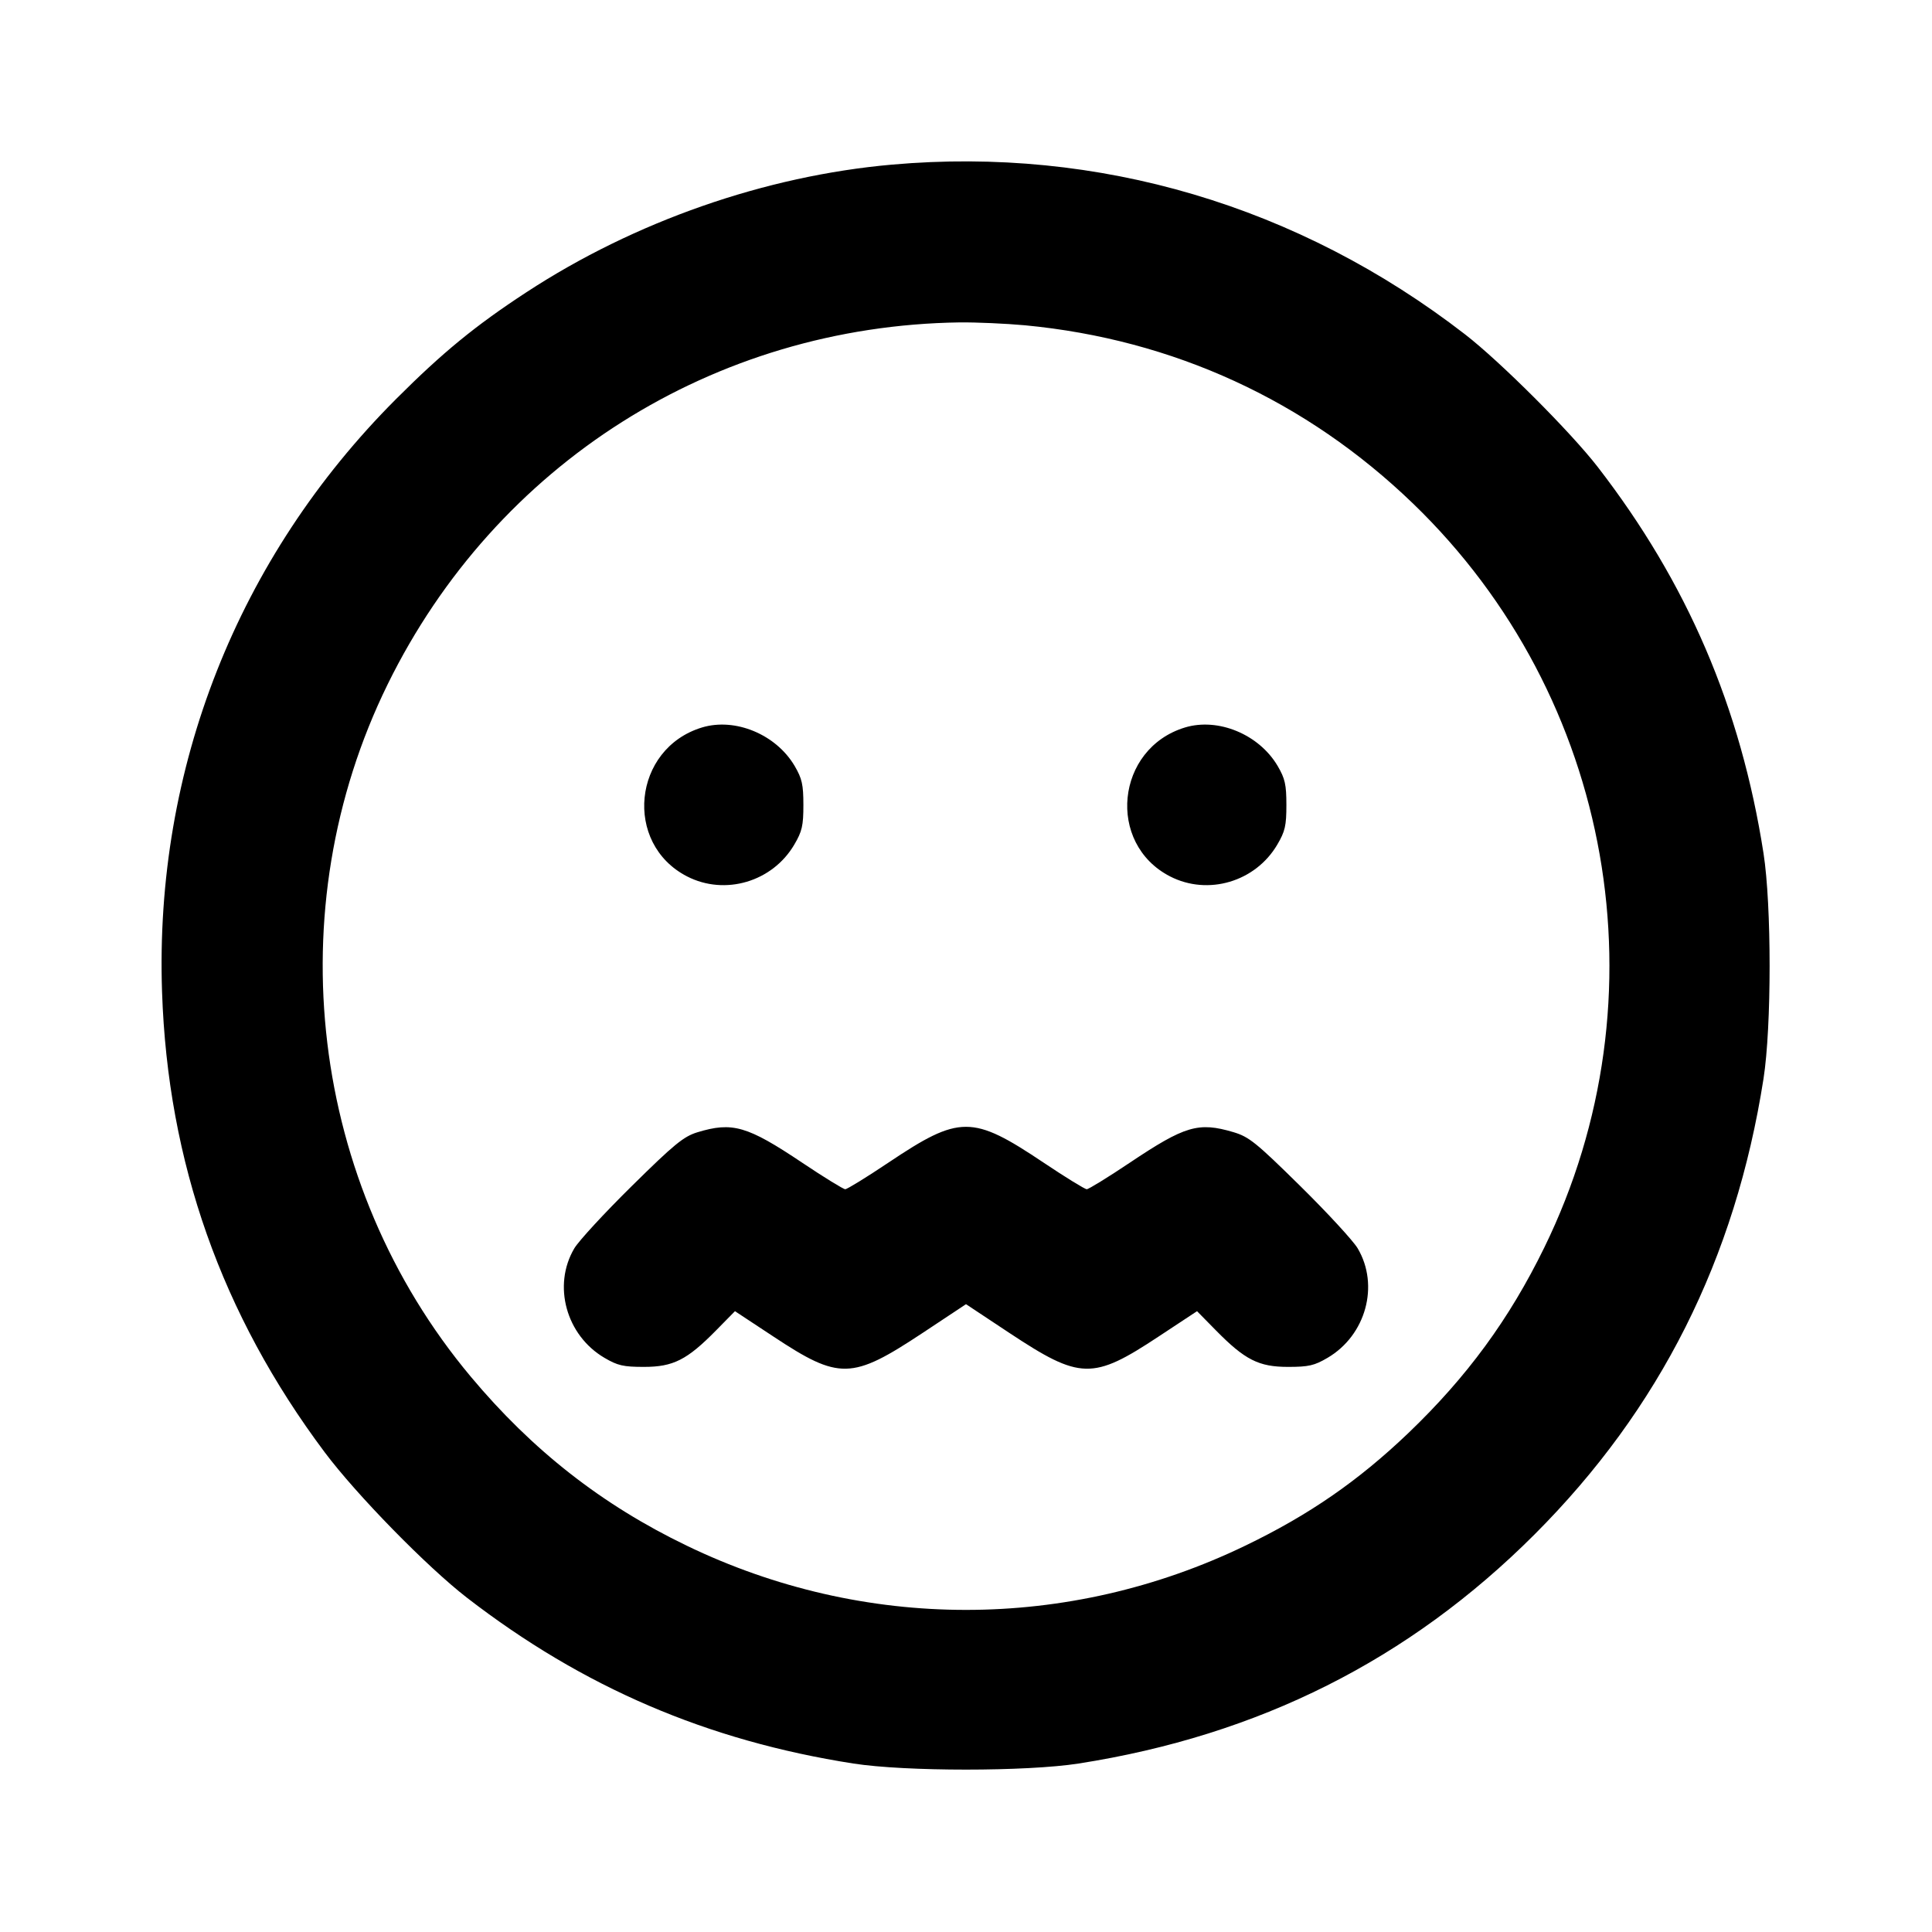 <svg xmlns="http://www.w3.org/2000/svg" width="24" height="24" viewBox="0 0 24 24" fill="none" stroke="currentColor" stroke-width="2" stroke-linecap="round" stroke-linejoin="round"><path d="M11.080 2.045 C 9.507 2.184,7.883 2.751,6.540 3.630 C 5.905 4.045,5.499 4.378,4.919 4.958 C 2.953 6.926,1.919 9.544,2.013 12.320 C 2.084 14.439,2.752 16.328,4.033 18.040 C 4.430 18.570,5.305 19.464,5.800 19.847 C 7.242 20.961,8.787 21.624,10.600 21.907 C 11.247 22.008,12.753 22.008,13.400 21.907 C 15.638 21.557,17.504 20.620,19.062 19.062 C 20.620 17.504,21.557 15.638,21.907 13.400 C 22.008 12.753,22.008 11.247,21.907 10.600 C 21.624 8.786,20.959 7.238,19.847 5.800 C 19.510 5.365,18.639 4.494,18.200 4.154 C 16.133 2.555,13.646 1.818,11.080 2.045 M12.734 4.041 C 14.574 4.216,16.228 4.976,17.554 6.256 C 20.043 8.658,20.702 12.394,19.183 15.499 C 18.749 16.387,18.223 17.105,17.496 17.801 C 16.876 18.394,16.262 18.819,15.471 19.200 C 13.267 20.265,10.733 20.265,8.529 19.200 C 7.477 18.693,6.612 18.015,5.847 17.100 C 3.848 14.711,3.440 11.302,4.816 8.500 C 6.162 5.760,8.867 4.049,11.920 4.005 C 12.129 4.003,12.495 4.019,12.734 4.041 M8.720 9.037 C 7.860 9.299,7.742 10.479,8.535 10.887 C 9.006 11.129,9.596 10.954,9.867 10.492 C 9.964 10.327,9.980 10.257,9.980 10.000 C 9.980 9.746,9.963 9.672,9.872 9.516 C 9.641 9.123,9.133 8.912,8.720 9.037 M14.720 9.037 C 13.860 9.299,13.742 10.479,14.535 10.887 C 15.006 11.129,15.596 10.954,15.867 10.492 C 15.964 10.327,15.980 10.257,15.980 10.000 C 15.980 9.746,15.963 9.672,15.872 9.516 C 15.641 9.123,15.133 8.912,14.720 9.037 M8.662 14.066 C 8.491 14.119,8.375 14.214,7.848 14.734 C 7.510 15.067,7.188 15.416,7.134 15.508 C 6.862 15.969,7.033 16.588,7.508 16.867 C 7.673 16.964,7.743 16.980,8.000 16.980 C 8.363 16.980,8.535 16.893,8.895 16.527 L 9.130 16.288 9.606 16.602 C 10.427 17.145,10.580 17.141,11.460 16.559 L 12.000 16.201 12.540 16.559 C 13.420 17.141,13.573 17.145,14.394 16.602 L 14.870 16.288 15.105 16.527 C 15.465 16.893,15.637 16.980,16.000 16.980 C 16.257 16.980,16.327 16.964,16.492 16.867 C 16.967 16.588,17.138 15.969,16.866 15.508 C 16.812 15.416,16.491 15.067,16.153 14.734 C 15.602 14.191,15.516 14.122,15.322 14.064 C 14.887 13.935,14.721 13.984,14.034 14.444 C 13.764 14.625,13.523 14.773,13.500 14.773 C 13.477 14.773,13.236 14.625,12.966 14.444 C 12.077 13.849,11.923 13.849,11.034 14.444 C 10.764 14.625,10.523 14.773,10.500 14.773 C 10.477 14.773,10.236 14.625,9.966 14.444 C 9.282 13.986,9.098 13.933,8.662 14.066 " stroke="none" fill-rule="evenodd" fill="black"></path></svg>